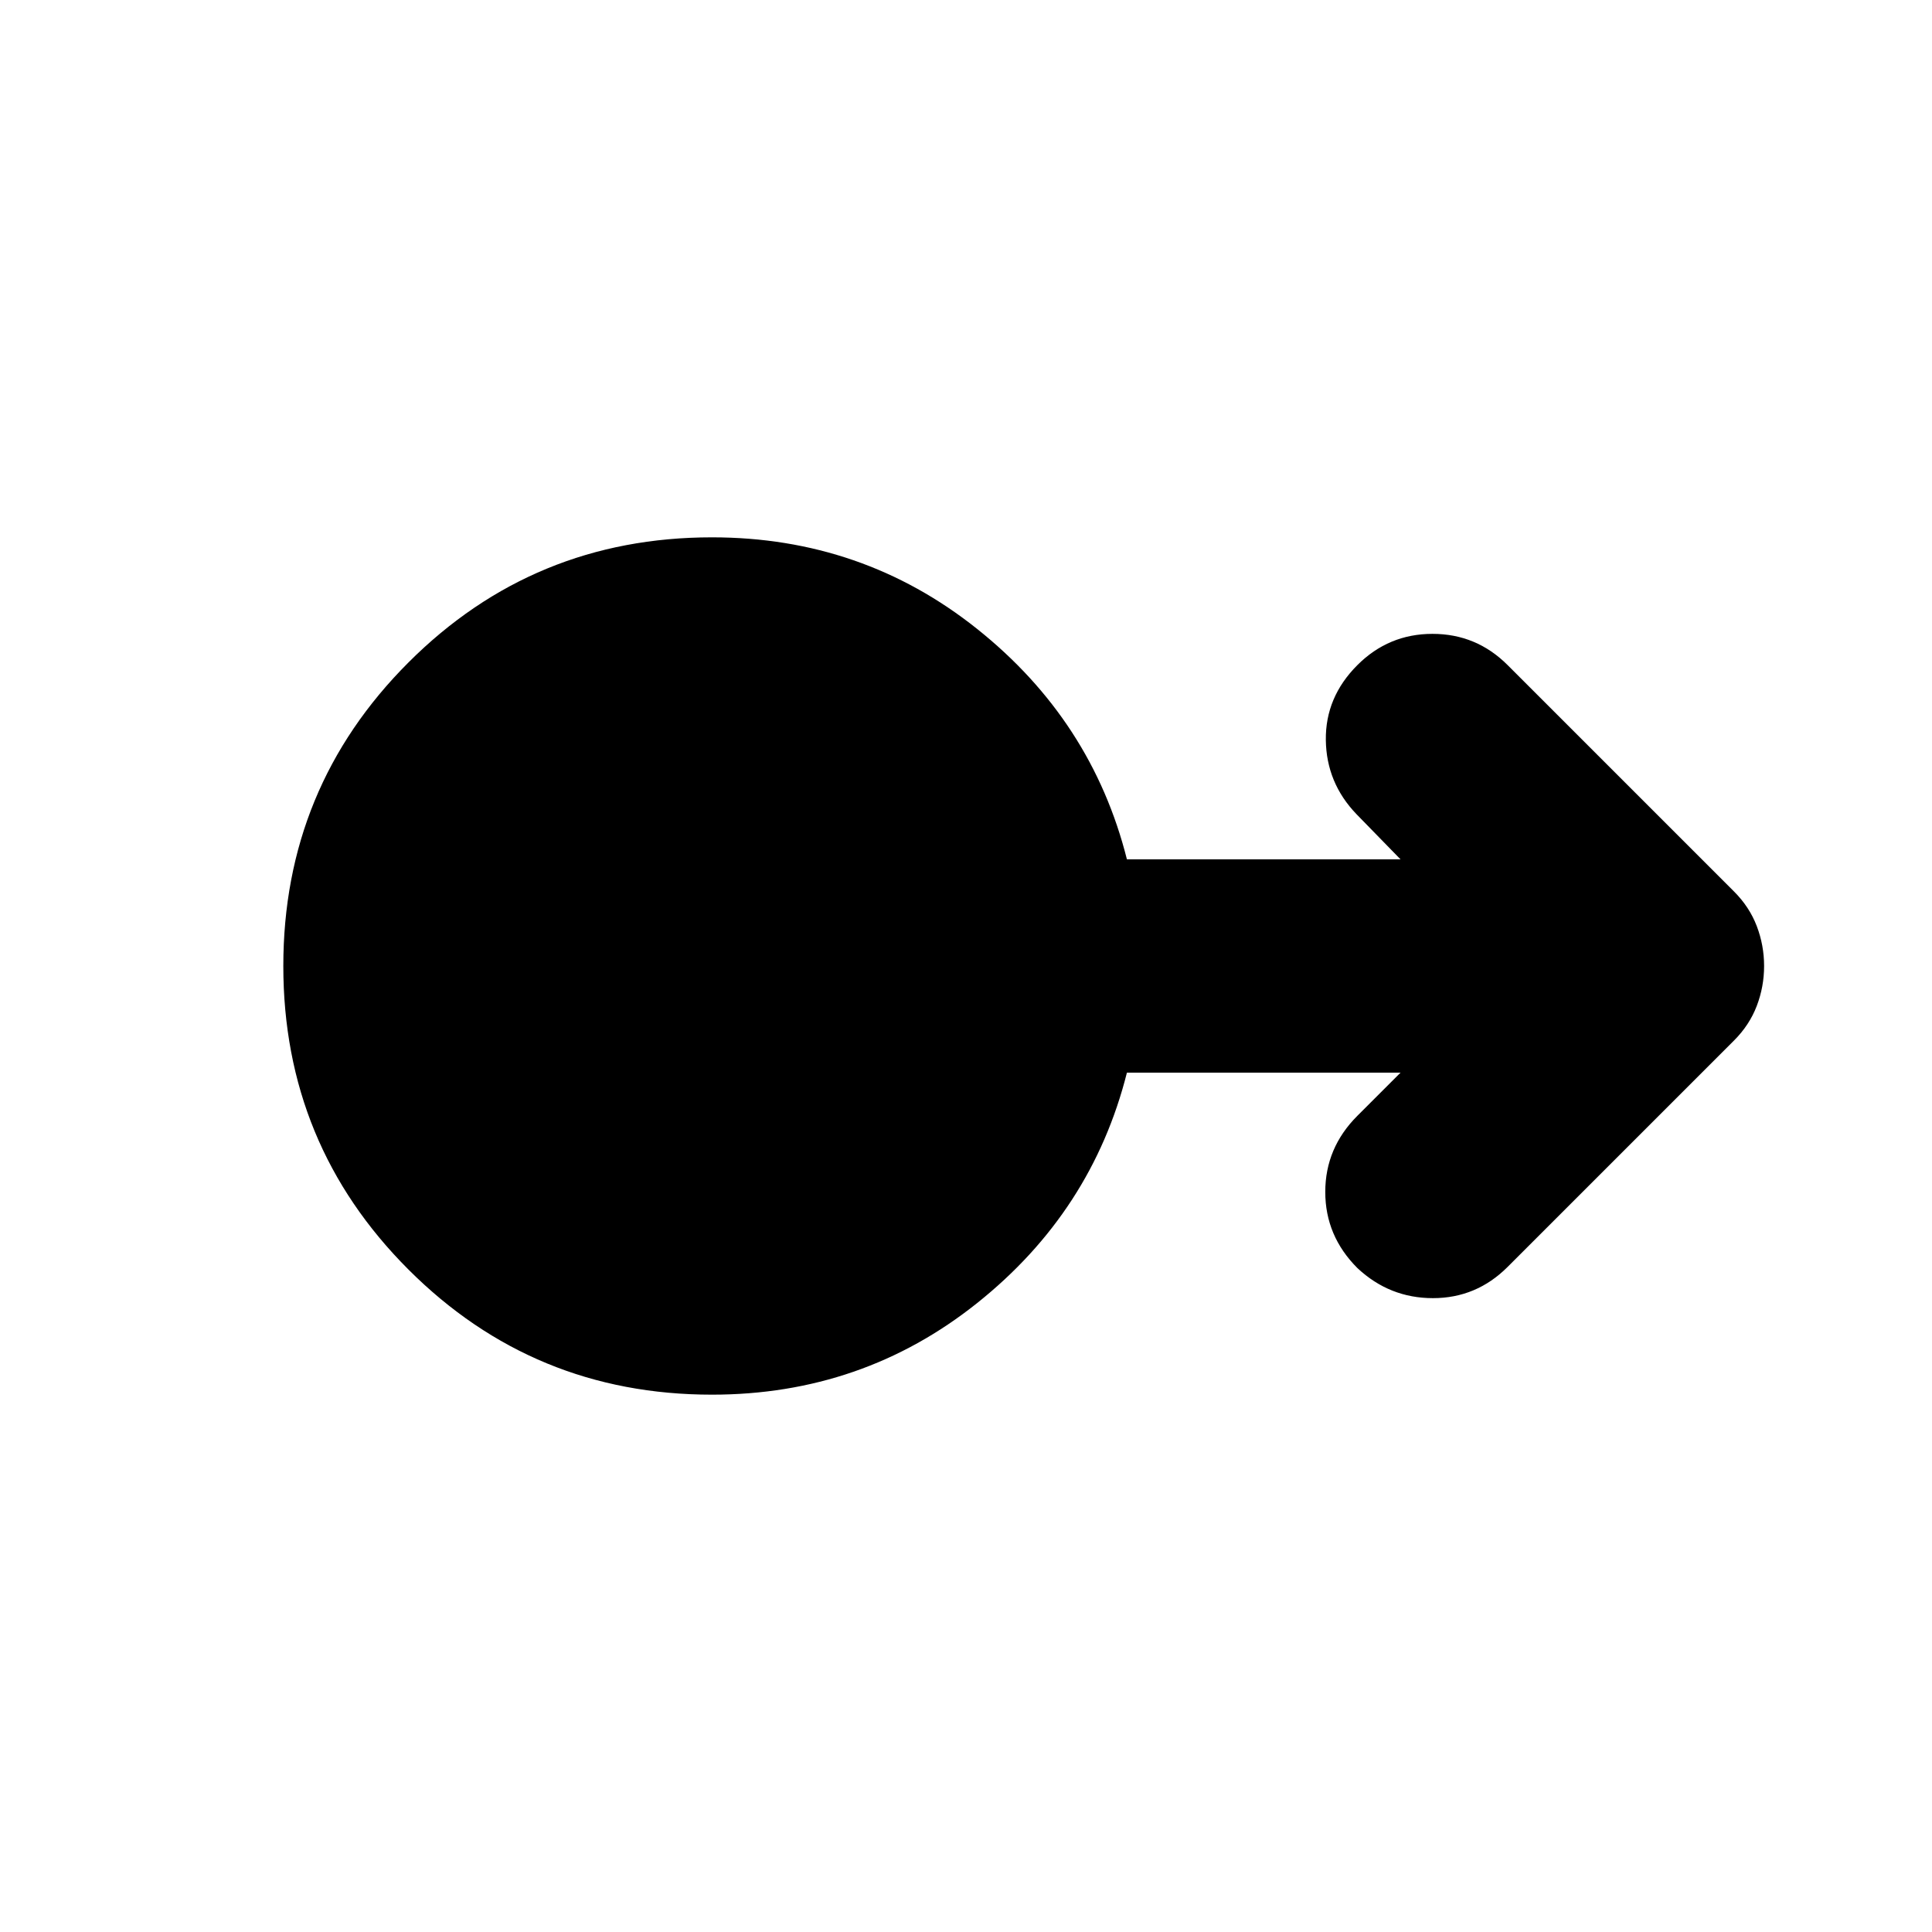 <svg xmlns="http://www.w3.org/2000/svg" height="24" viewBox="0 -960 960 960" width="24"><path d="M353.78-267q-88.65 0-150.82-62.17-62.18-62.18-62.18-150.83t62.18-150.83Q265.13-693 353.78-693q74.7 0 131.74 45.5Q542.57-602 559.96-533h135.95l-21.87-22.43q-14.95-15.53-15.24-36.83-.28-21.31 15.68-37.26 15.52-15.52 37.32-15.52 21.81 0 37.33 15.52l112.48 112.48q7.69 7.69 11.33 17.24 3.63 9.54 3.63 19.8 0 10.26-3.63 19.8-3.64 9.55-11.33 17.24L749.13-330.48q-15.52 15.52-37.11 15.52t-37.54-14.95q-15.96-15.96-15.96-37.83 0-21.87 15.96-37.83L695.91-427H559.96q-17.39 69-74.44 114.5Q428.48-267 353.78-267Z"/></svg>